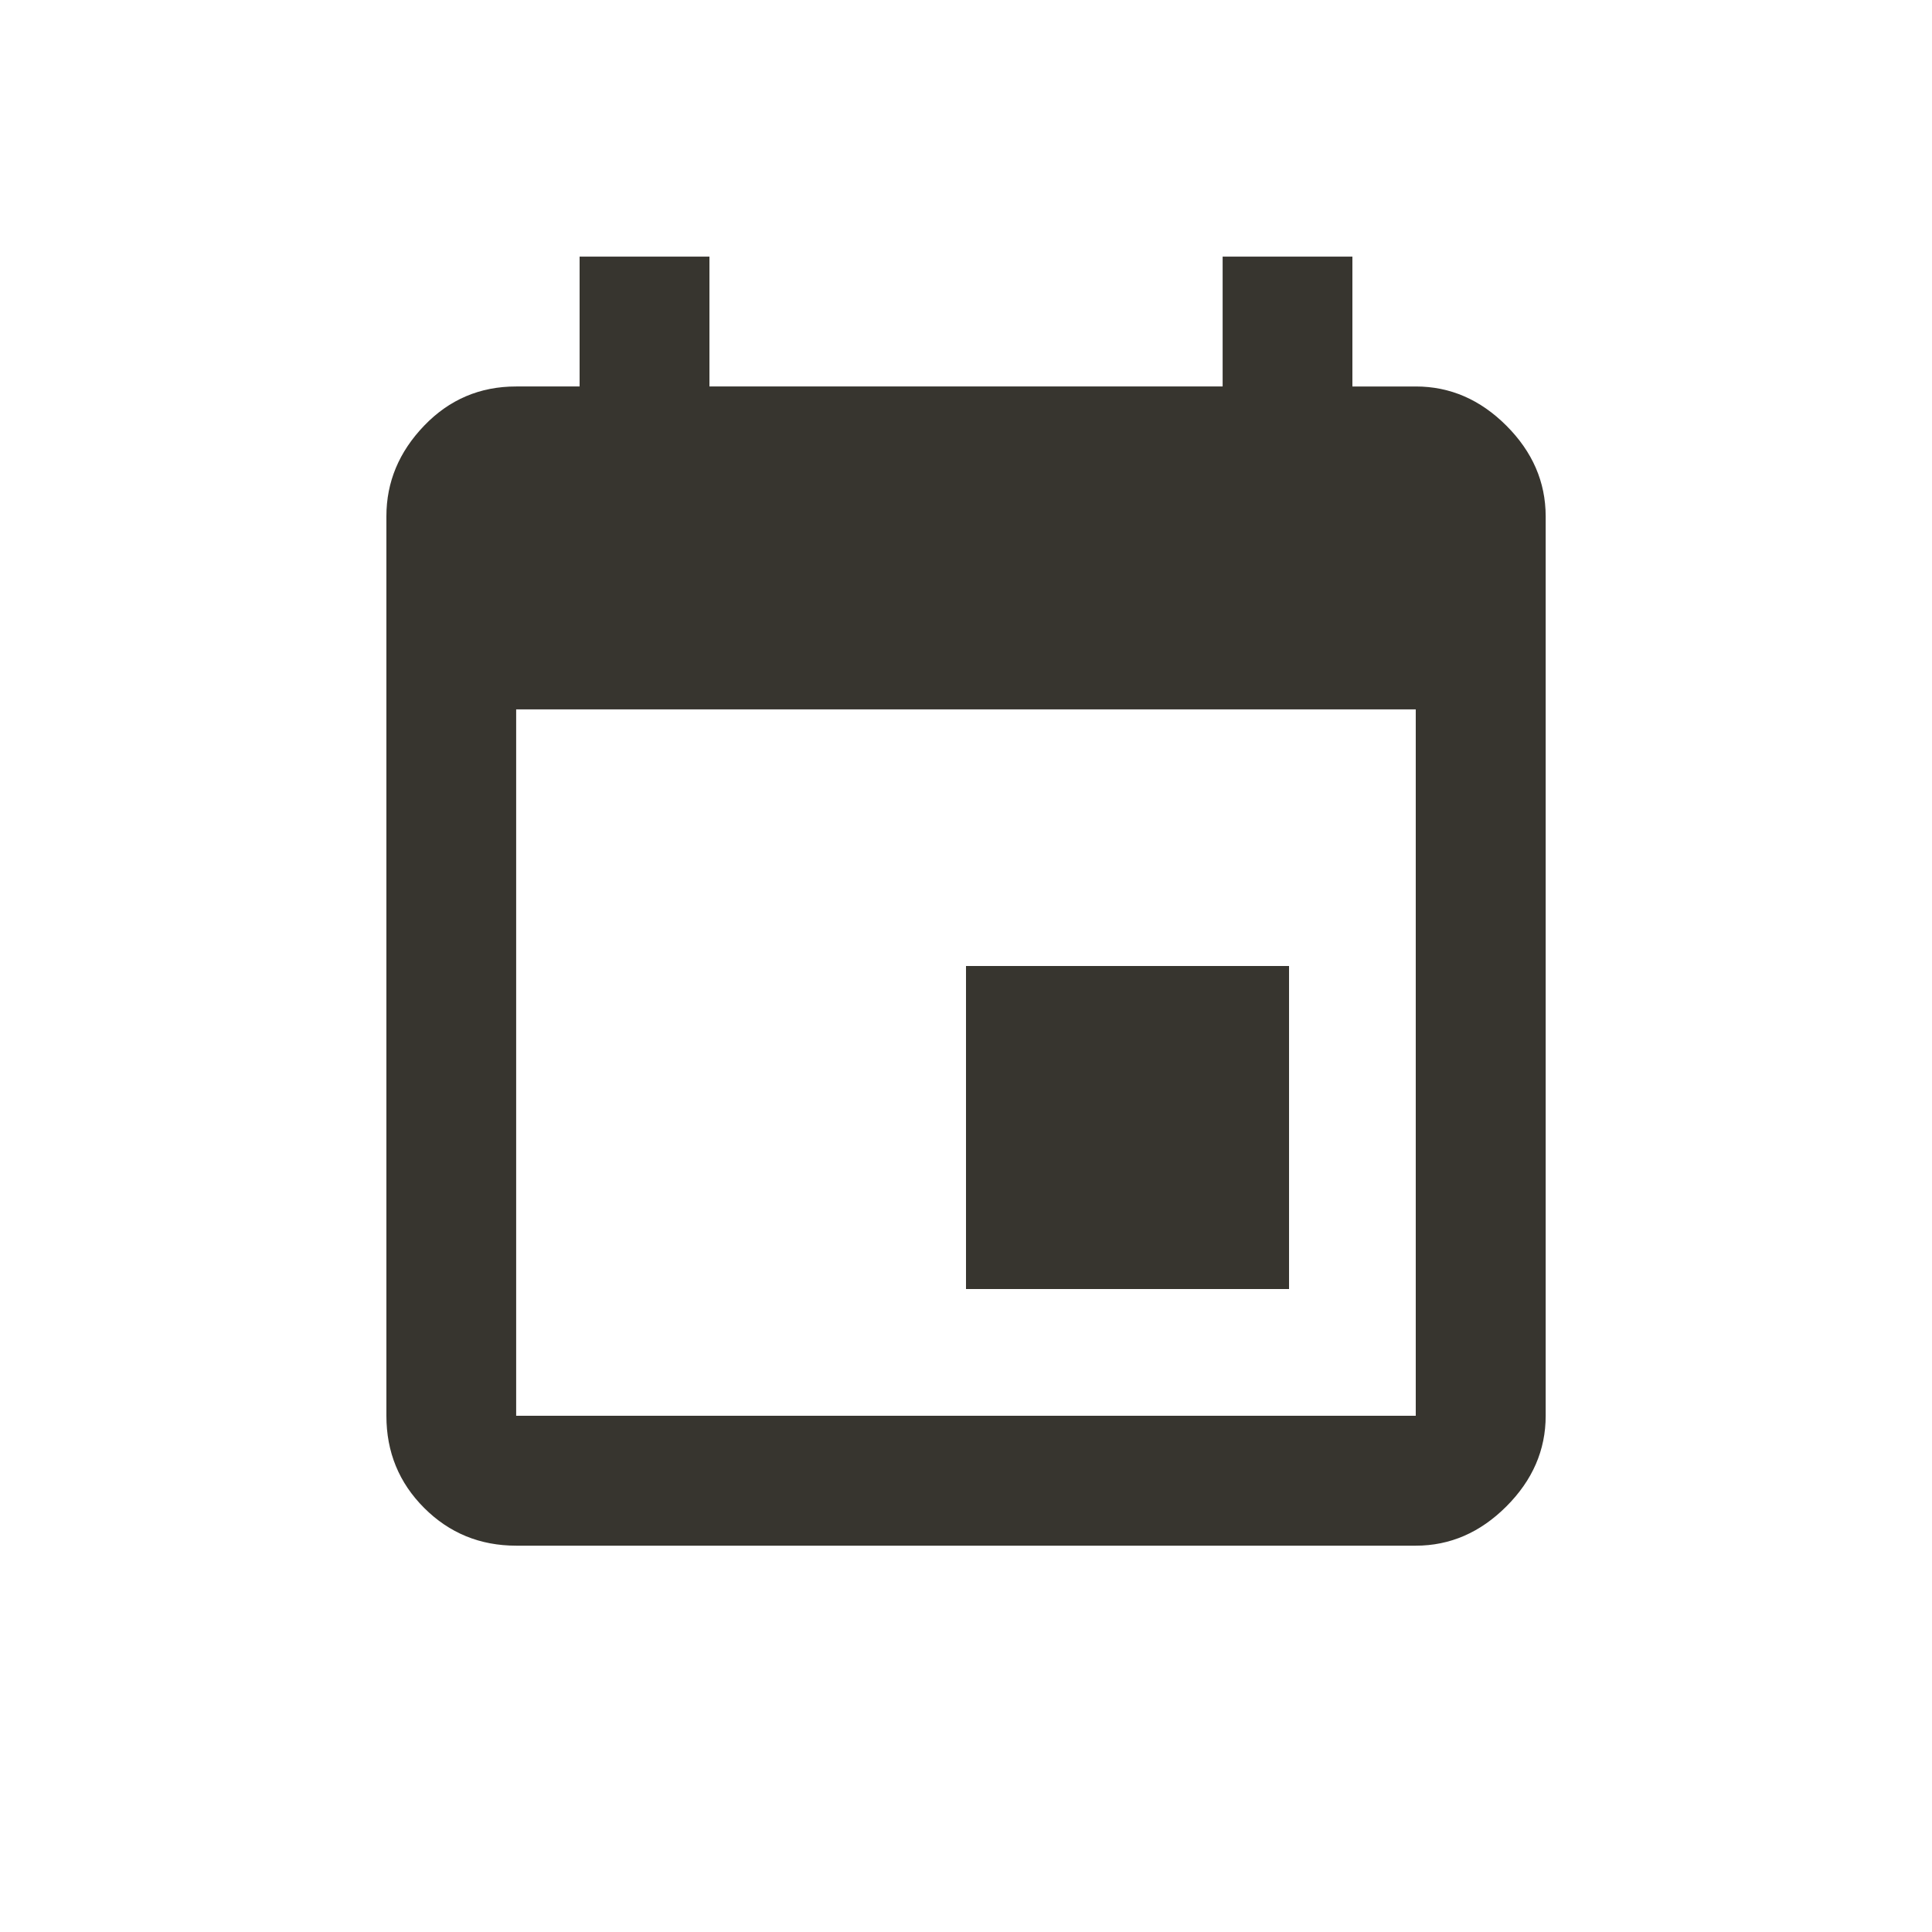 <!-- Generated by IcoMoon.io -->
<svg version="1.1" xmlns="http://www.w3.org/2000/svg" width="24" height="24" viewBox="0 0 24 24">
<title>insert_invitation</title>
<path fill="#37352f" d="M17.587 17.587v-8.775h-11.175v8.775h11.175zM15.188 3.188h1.612v1.613h0.788q0.638 0 1.125 0.487t0.488 1.125v11.175q0 0.637-0.488 1.125t-1.125 0.488h-11.175q-0.675 0-1.144-0.469t-0.469-1.144v-11.175q0-0.637 0.469-1.125t1.144-0.487h0.787v-1.613h1.613v1.613h6.375v-1.613zM16.013 12v4.013h-4.013v-4.013h4.013z"></path>
</svg>
